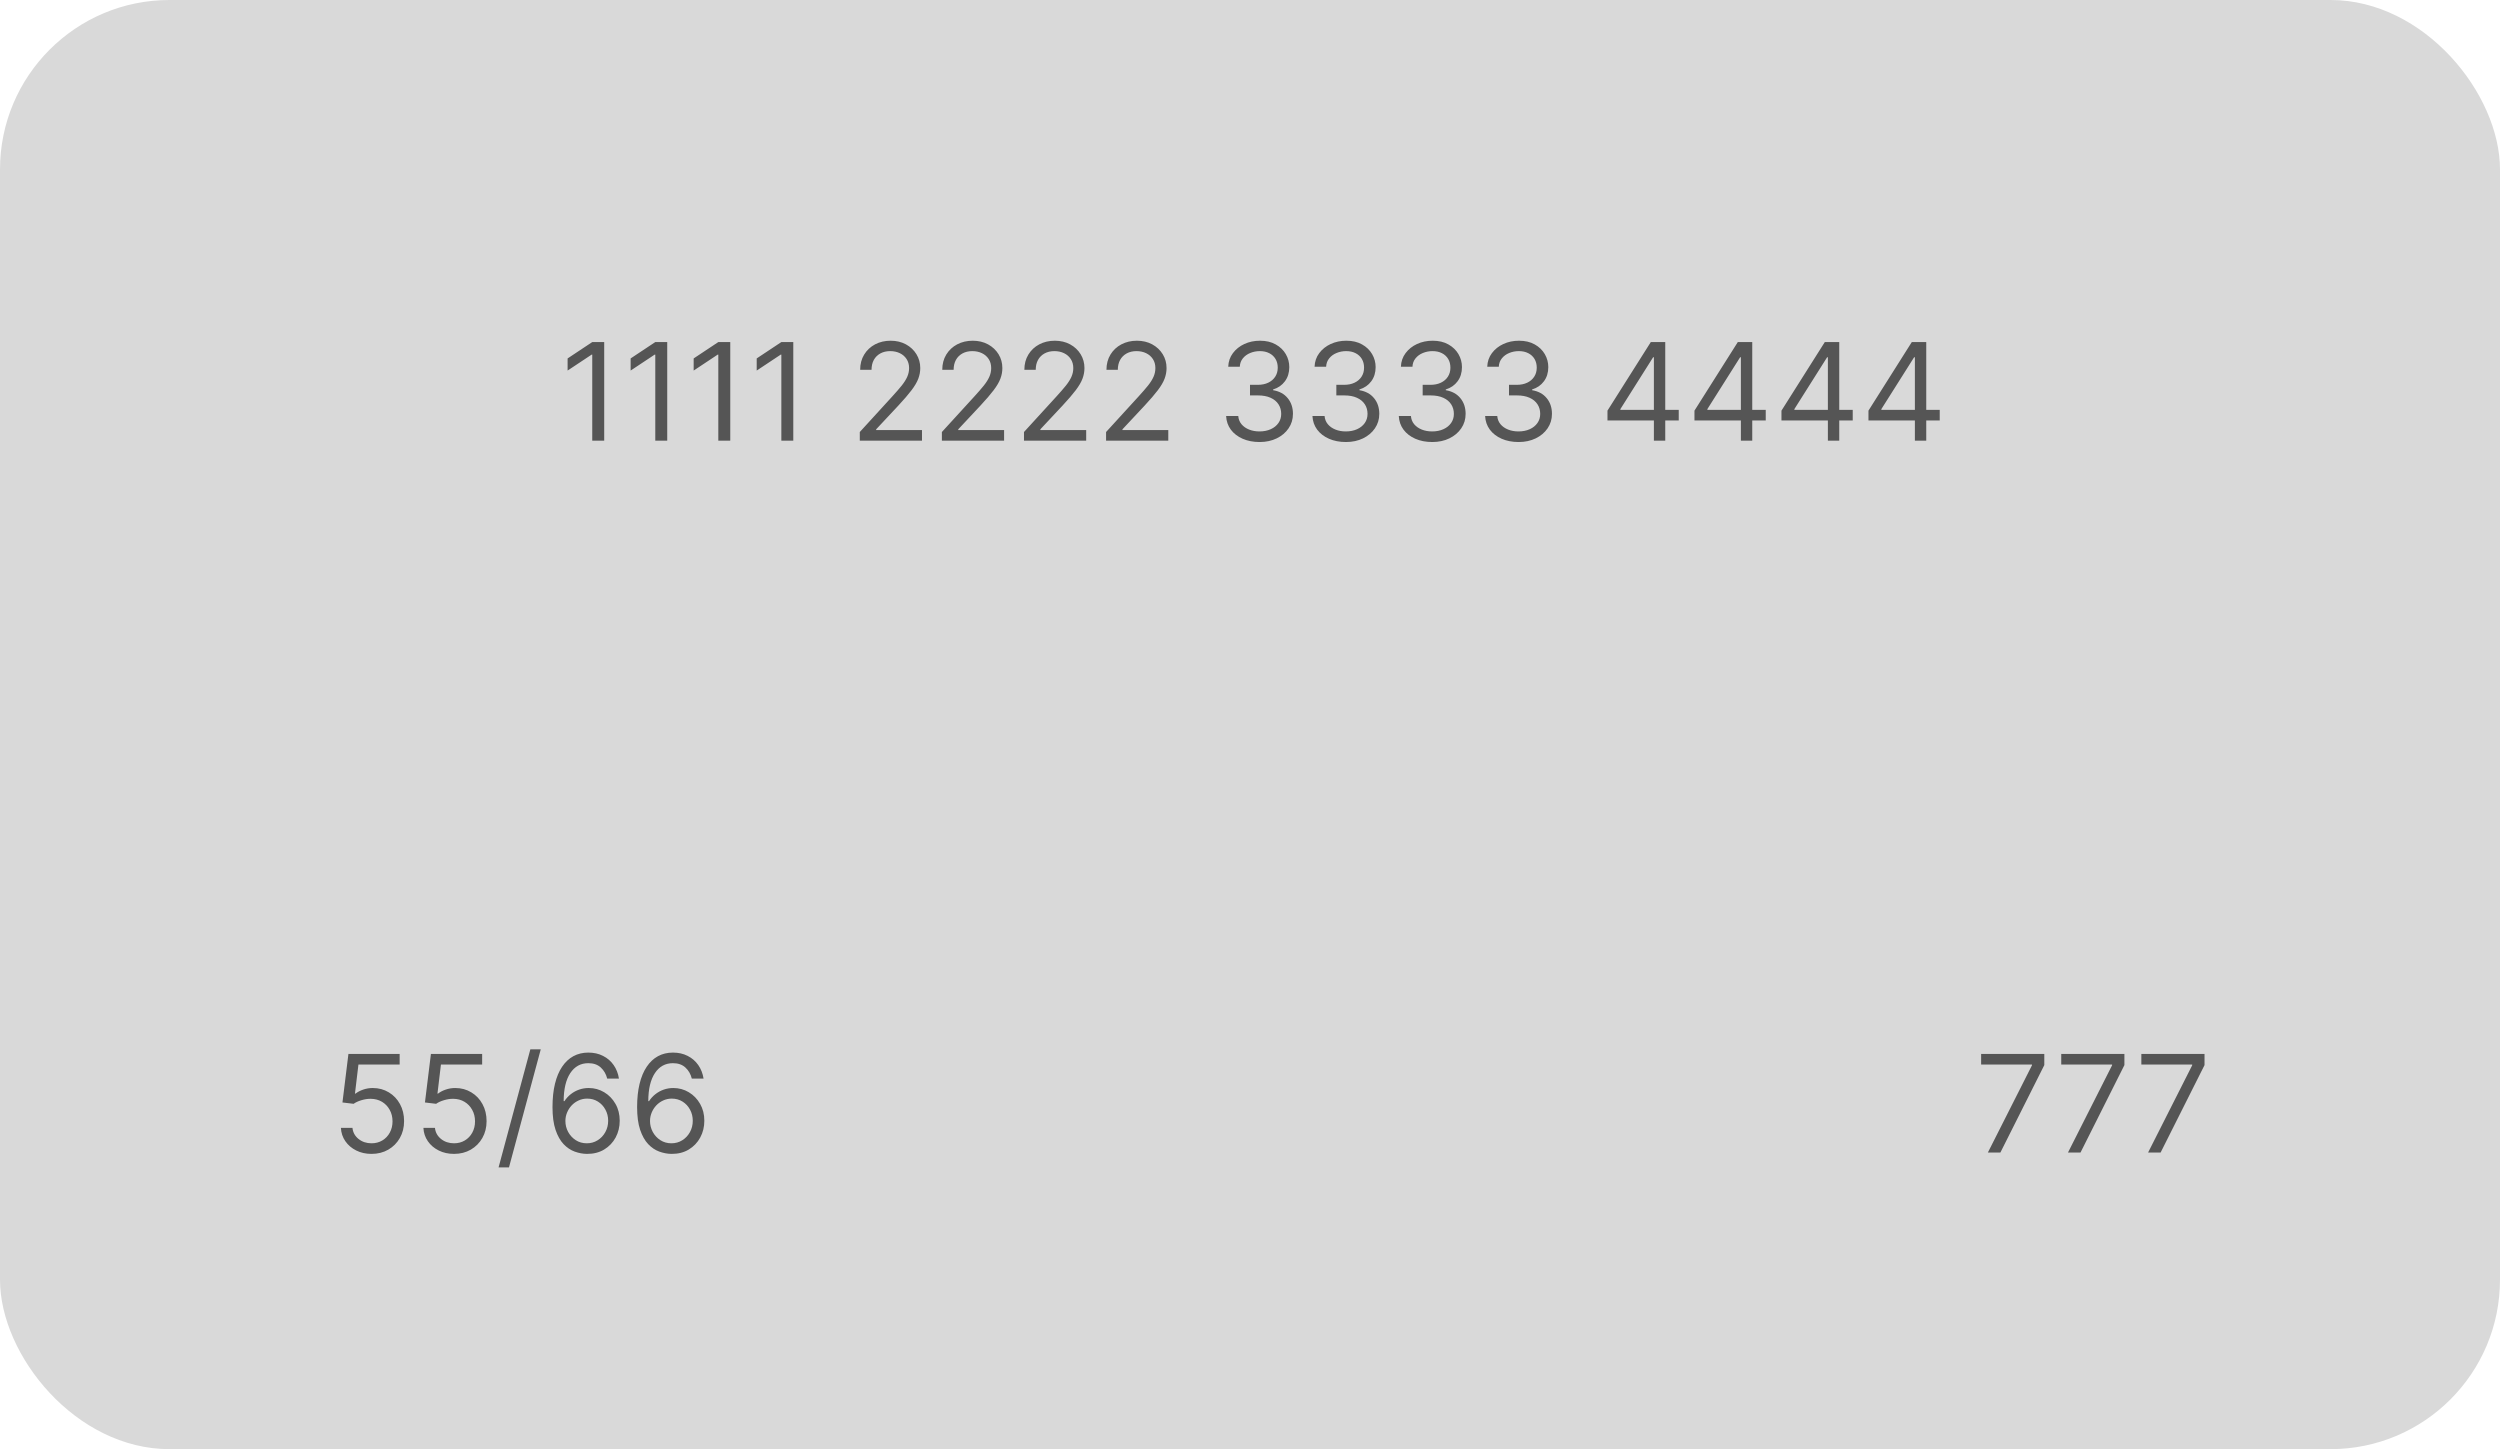 <svg width="295" height="171" viewBox="0 0 295 171" fill="none" xmlns="http://www.w3.org/2000/svg">
<rect width="295" height="171" rx="20" fill="#D9D9D9"/>
<path d="M71.296 40.364V52H69.886V41.841H69.818L66.977 43.727V42.295L69.886 40.364H71.296ZM78.733 40.364V52H77.324V41.841H77.256L74.415 43.727V42.295L77.324 40.364H78.733ZM86.171 40.364V52H84.761V41.841H84.693L81.852 43.727V42.295L84.761 40.364H86.171ZM93.608 40.364V52H92.199V41.841H92.131L89.29 43.727V42.295L92.199 40.364H93.608ZM101.455 52V50.977L105.295 46.773C105.746 46.28 106.117 45.852 106.409 45.489C106.701 45.121 106.917 44.776 107.057 44.455C107.201 44.129 107.273 43.788 107.273 43.432C107.273 43.023 107.174 42.669 106.977 42.369C106.784 42.07 106.519 41.839 106.182 41.676C105.845 41.513 105.466 41.432 105.045 41.432C104.598 41.432 104.208 41.525 103.875 41.71C103.545 41.892 103.29 42.148 103.108 42.477C102.93 42.807 102.841 43.193 102.841 43.636H101.5C101.5 42.955 101.657 42.356 101.972 41.841C102.286 41.326 102.714 40.924 103.256 40.636C103.801 40.349 104.413 40.205 105.091 40.205C105.773 40.205 106.377 40.349 106.903 40.636C107.43 40.924 107.843 41.312 108.142 41.801C108.441 42.29 108.591 42.833 108.591 43.432C108.591 43.86 108.513 44.278 108.358 44.688C108.206 45.093 107.941 45.545 107.562 46.045C107.188 46.542 106.667 47.148 106 47.864L103.386 50.659V50.75H108.795V52H101.455ZM111.142 52V50.977L114.983 46.773C115.434 46.28 115.805 45.852 116.097 45.489C116.388 45.121 116.604 44.776 116.744 44.455C116.888 44.129 116.96 43.788 116.96 43.432C116.96 43.023 116.862 42.669 116.665 42.369C116.472 42.07 116.206 41.839 115.869 41.676C115.532 41.513 115.153 41.432 114.733 41.432C114.286 41.432 113.896 41.525 113.562 41.71C113.233 41.892 112.977 42.148 112.795 42.477C112.617 42.807 112.528 43.193 112.528 43.636H111.188C111.188 42.955 111.345 42.356 111.659 41.841C111.973 41.326 112.402 40.924 112.943 40.636C113.489 40.349 114.1 40.205 114.778 40.205C115.46 40.205 116.064 40.349 116.591 40.636C117.117 40.924 117.53 41.312 117.83 41.801C118.129 42.29 118.278 42.833 118.278 43.432C118.278 43.86 118.201 44.278 118.045 44.688C117.894 45.093 117.629 45.545 117.25 46.045C116.875 46.542 116.354 47.148 115.688 47.864L113.074 50.659V50.75H118.483V52H111.142ZM120.83 52V50.977L124.67 46.773C125.121 46.28 125.492 45.852 125.784 45.489C126.076 45.121 126.292 44.776 126.432 44.455C126.576 44.129 126.648 43.788 126.648 43.432C126.648 43.023 126.549 42.669 126.352 42.369C126.159 42.07 125.894 41.839 125.557 41.676C125.22 41.513 124.841 41.432 124.42 41.432C123.973 41.432 123.583 41.525 123.25 41.71C122.92 41.892 122.665 42.148 122.483 42.477C122.305 42.807 122.216 43.193 122.216 43.636H120.875C120.875 42.955 121.032 42.356 121.347 41.841C121.661 41.326 122.089 40.924 122.631 40.636C123.176 40.349 123.788 40.205 124.466 40.205C125.148 40.205 125.752 40.349 126.278 40.636C126.805 40.924 127.218 41.312 127.517 41.801C127.816 42.29 127.966 42.833 127.966 43.432C127.966 43.86 127.888 44.278 127.733 44.688C127.581 45.093 127.316 45.545 126.938 46.045C126.562 46.542 126.042 47.148 125.375 47.864L122.761 50.659V50.75H128.17V52H120.83ZM130.517 52V50.977L134.358 46.773C134.809 46.28 135.18 45.852 135.472 45.489C135.763 45.121 135.979 44.776 136.119 44.455C136.263 44.129 136.335 43.788 136.335 43.432C136.335 43.023 136.237 42.669 136.04 42.369C135.847 42.07 135.581 41.839 135.244 41.676C134.907 41.513 134.528 41.432 134.108 41.432C133.661 41.432 133.271 41.525 132.938 41.71C132.608 41.892 132.352 42.148 132.17 42.477C131.992 42.807 131.903 43.193 131.903 43.636H130.562C130.562 42.955 130.72 42.356 131.034 41.841C131.348 41.326 131.777 40.924 132.318 40.636C132.864 40.349 133.475 40.205 134.153 40.205C134.835 40.205 135.439 40.349 135.966 40.636C136.492 40.924 136.905 41.312 137.205 41.801C137.504 42.29 137.653 42.833 137.653 43.432C137.653 43.86 137.576 44.278 137.42 44.688C137.269 45.093 137.004 45.545 136.625 46.045C136.25 46.542 135.729 47.148 135.062 47.864L132.449 50.659V50.75H137.858V52H130.517ZM148.636 52.159C147.886 52.159 147.218 52.03 146.631 51.773C146.047 51.515 145.583 51.157 145.239 50.699C144.898 50.237 144.712 49.701 144.682 49.091H146.114C146.144 49.466 146.273 49.79 146.5 50.062C146.727 50.331 147.025 50.54 147.392 50.688C147.759 50.835 148.167 50.909 148.614 50.909C149.114 50.909 149.557 50.822 149.943 50.648C150.33 50.474 150.633 50.231 150.852 49.92C151.072 49.61 151.182 49.25 151.182 48.841C151.182 48.413 151.076 48.036 150.864 47.71C150.652 47.381 150.341 47.123 149.932 46.938C149.523 46.752 149.023 46.659 148.432 46.659H147.5V45.409H148.432C148.894 45.409 149.299 45.326 149.648 45.159C150 44.992 150.275 44.758 150.472 44.455C150.672 44.151 150.773 43.795 150.773 43.386C150.773 42.992 150.686 42.65 150.511 42.358C150.337 42.066 150.091 41.839 149.773 41.676C149.458 41.513 149.087 41.432 148.659 41.432C148.258 41.432 147.879 41.506 147.523 41.653C147.17 41.797 146.883 42.008 146.659 42.284C146.436 42.557 146.314 42.886 146.295 43.273H144.932C144.955 42.663 145.138 42.129 145.483 41.67C145.828 41.208 146.278 40.849 146.835 40.591C147.396 40.333 148.011 40.205 148.682 40.205C149.402 40.205 150.019 40.35 150.534 40.642C151.049 40.93 151.445 41.311 151.722 41.784C151.998 42.258 152.136 42.769 152.136 43.318C152.136 43.974 151.964 44.532 151.619 44.994C151.278 45.456 150.814 45.776 150.227 45.955V46.045C150.962 46.167 151.536 46.479 151.949 46.983C152.362 47.483 152.568 48.102 152.568 48.841C152.568 49.474 152.396 50.042 152.051 50.545C151.71 51.045 151.244 51.439 150.653 51.727C150.063 52.015 149.39 52.159 148.636 52.159ZM158.824 52.159C158.074 52.159 157.405 52.03 156.818 51.773C156.235 51.515 155.771 51.157 155.426 50.699C155.085 50.237 154.9 49.701 154.869 49.091H156.301C156.331 49.466 156.46 49.79 156.688 50.062C156.915 50.331 157.212 50.54 157.58 50.688C157.947 50.835 158.354 50.909 158.801 50.909C159.301 50.909 159.744 50.822 160.131 50.648C160.517 50.474 160.82 50.231 161.04 49.92C161.259 49.61 161.369 49.25 161.369 48.841C161.369 48.413 161.263 48.036 161.051 47.71C160.839 47.381 160.528 47.123 160.119 46.938C159.71 46.752 159.21 46.659 158.619 46.659H157.688V45.409H158.619C159.081 45.409 159.487 45.326 159.835 45.159C160.188 44.992 160.462 44.758 160.659 44.455C160.86 44.151 160.96 43.795 160.96 43.386C160.96 42.992 160.873 42.65 160.699 42.358C160.525 42.066 160.278 41.839 159.96 41.676C159.646 41.513 159.275 41.432 158.847 41.432C158.445 41.432 158.066 41.506 157.71 41.653C157.358 41.797 157.07 42.008 156.847 42.284C156.623 42.557 156.502 42.886 156.483 43.273H155.119C155.142 42.663 155.326 42.129 155.67 41.67C156.015 41.208 156.466 40.849 157.023 40.591C157.583 40.333 158.199 40.205 158.869 40.205C159.589 40.205 160.206 40.35 160.722 40.642C161.237 40.93 161.633 41.311 161.909 41.784C162.186 42.258 162.324 42.769 162.324 43.318C162.324 43.974 162.152 44.532 161.807 44.994C161.466 45.456 161.002 45.776 160.415 45.955V46.045C161.15 46.167 161.723 46.479 162.136 46.983C162.549 47.483 162.756 48.102 162.756 48.841C162.756 49.474 162.583 50.042 162.239 50.545C161.898 51.045 161.432 51.439 160.841 51.727C160.25 52.015 159.578 52.159 158.824 52.159ZM169.011 52.159C168.261 52.159 167.593 52.03 167.006 51.773C166.422 51.515 165.958 51.157 165.614 50.699C165.273 50.237 165.087 49.701 165.057 49.091H166.489C166.519 49.466 166.648 49.79 166.875 50.062C167.102 50.331 167.4 50.54 167.767 50.688C168.134 50.835 168.542 50.909 168.989 50.909C169.489 50.909 169.932 50.822 170.318 50.648C170.705 50.474 171.008 50.231 171.227 49.92C171.447 49.61 171.557 49.25 171.557 48.841C171.557 48.413 171.451 48.036 171.239 47.71C171.027 47.381 170.716 47.123 170.307 46.938C169.898 46.752 169.398 46.659 168.807 46.659H167.875V45.409H168.807C169.269 45.409 169.674 45.326 170.023 45.159C170.375 44.992 170.65 44.758 170.847 44.455C171.047 44.151 171.148 43.795 171.148 43.386C171.148 42.992 171.061 42.65 170.886 42.358C170.712 42.066 170.466 41.839 170.148 41.676C169.833 41.513 169.462 41.432 169.034 41.432C168.633 41.432 168.254 41.506 167.898 41.653C167.545 41.797 167.258 42.008 167.034 42.284C166.811 42.557 166.689 42.886 166.67 43.273H165.307C165.33 42.663 165.513 42.129 165.858 41.67C166.203 41.208 166.653 40.849 167.21 40.591C167.771 40.333 168.386 40.205 169.057 40.205C169.777 40.205 170.394 40.35 170.909 40.642C171.424 40.93 171.82 41.311 172.097 41.784C172.373 42.258 172.511 42.769 172.511 43.318C172.511 43.974 172.339 44.532 171.994 44.994C171.653 45.456 171.189 45.776 170.602 45.955V46.045C171.337 46.167 171.911 46.479 172.324 46.983C172.737 47.483 172.943 48.102 172.943 48.841C172.943 49.474 172.771 50.042 172.426 50.545C172.085 51.045 171.619 51.439 171.028 51.727C170.438 52.015 169.765 52.159 169.011 52.159ZM179.199 52.159C178.449 52.159 177.78 52.03 177.193 51.773C176.61 51.515 176.146 51.157 175.801 50.699C175.46 50.237 175.275 49.701 175.244 49.091H176.676C176.706 49.466 176.835 49.79 177.062 50.062C177.29 50.331 177.587 50.54 177.955 50.688C178.322 50.835 178.729 50.909 179.176 50.909C179.676 50.909 180.119 50.822 180.506 50.648C180.892 50.474 181.195 50.231 181.415 49.92C181.634 49.61 181.744 49.25 181.744 48.841C181.744 48.413 181.638 48.036 181.426 47.71C181.214 47.381 180.903 47.123 180.494 46.938C180.085 46.752 179.585 46.659 178.994 46.659H178.062V45.409H178.994C179.456 45.409 179.862 45.326 180.21 45.159C180.563 44.992 180.837 44.758 181.034 44.455C181.235 44.151 181.335 43.795 181.335 43.386C181.335 42.992 181.248 42.65 181.074 42.358C180.9 42.066 180.653 41.839 180.335 41.676C180.021 41.513 179.65 41.432 179.222 41.432C178.82 41.432 178.441 41.506 178.085 41.653C177.733 41.797 177.445 42.008 177.222 42.284C176.998 42.557 176.877 42.886 176.858 43.273H175.494C175.517 42.663 175.701 42.129 176.045 41.67C176.39 41.208 176.841 40.849 177.398 40.591C177.958 40.333 178.574 40.205 179.244 40.205C179.964 40.205 180.581 40.35 181.097 40.642C181.612 40.93 182.008 41.311 182.284 41.784C182.561 42.258 182.699 42.769 182.699 43.318C182.699 43.974 182.527 44.532 182.182 44.994C181.841 45.456 181.377 45.776 180.79 45.955V46.045C181.525 46.167 182.098 46.479 182.511 46.983C182.924 47.483 183.131 48.102 183.131 48.841C183.131 49.474 182.958 50.042 182.614 50.545C182.273 51.045 181.807 51.439 181.216 51.727C180.625 52.015 179.953 52.159 179.199 52.159ZM189.682 49.614V48.455L194.795 40.364H195.636V42.159H195.068L191.205 48.273V48.364H198.091V49.614H189.682ZM195.159 52V49.261V48.722V40.364H196.5V52H195.159ZM199.947 49.614V48.455L205.061 40.364H205.902V42.159H205.334L201.47 48.273V48.364H208.357V49.614H199.947ZM205.425 52V49.261V48.722V40.364H206.766V52H205.425ZM210.213 49.614V48.455L215.327 40.364H216.168V42.159H215.599L211.736 48.273V48.364H218.622V49.614H210.213ZM215.69 52V49.261V48.722V40.364H217.031V52H215.69ZM220.479 49.614V48.455L225.592 40.364H226.433V42.159H225.865L222.001 48.273V48.364H228.888V49.614H220.479ZM225.956 52V49.261V48.722V40.364H227.297V52H225.956Z" fill="#555555"/>
<path d="M43.841 136.159C43.174 136.159 42.574 136.027 42.04 135.761C41.506 135.496 41.078 135.133 40.756 134.67C40.434 134.208 40.258 133.682 40.227 133.091H41.591C41.644 133.617 41.883 134.053 42.307 134.398C42.735 134.739 43.246 134.909 43.841 134.909C44.318 134.909 44.742 134.797 45.114 134.574C45.489 134.35 45.782 134.044 45.994 133.653C46.21 133.259 46.318 132.814 46.318 132.318C46.318 131.811 46.206 131.358 45.983 130.96C45.763 130.559 45.46 130.242 45.074 130.011C44.688 129.78 44.246 129.663 43.75 129.659C43.394 129.655 43.028 129.71 42.653 129.824C42.278 129.934 41.97 130.076 41.727 130.25L40.409 130.091L41.114 124.364H47.159V125.614H42.295L41.886 129.045H41.955C42.193 128.856 42.492 128.699 42.852 128.574C43.212 128.449 43.587 128.386 43.977 128.386C44.689 128.386 45.324 128.557 45.881 128.898C46.441 129.235 46.881 129.697 47.199 130.284C47.521 130.871 47.682 131.542 47.682 132.295C47.682 133.038 47.515 133.701 47.182 134.284C46.852 134.864 46.398 135.322 45.818 135.659C45.239 135.992 44.58 136.159 43.841 136.159ZM53.575 136.159C52.909 136.159 52.308 136.027 51.774 135.761C51.24 135.496 50.812 135.133 50.49 134.67C50.168 134.208 49.992 133.682 49.962 133.091H51.325C51.378 133.617 51.617 134.053 52.041 134.398C52.469 134.739 52.981 134.909 53.575 134.909C54.053 134.909 54.477 134.797 54.848 134.574C55.223 134.35 55.517 134.044 55.729 133.653C55.945 133.259 56.053 132.814 56.053 132.318C56.053 131.811 55.941 131.358 55.717 130.96C55.498 130.559 55.195 130.242 54.808 130.011C54.422 129.78 53.981 129.663 53.484 129.659C53.128 129.655 52.763 129.71 52.388 129.824C52.013 129.934 51.704 130.076 51.462 130.25L50.144 130.091L50.848 124.364H56.894V125.614H52.03L51.621 129.045H51.689C51.928 128.856 52.227 128.699 52.587 128.574C52.947 128.449 53.322 128.386 53.712 128.386C54.424 128.386 55.058 128.557 55.615 128.898C56.176 129.235 56.615 129.697 56.933 130.284C57.255 130.871 57.416 131.542 57.416 132.295C57.416 133.038 57.249 133.701 56.916 134.284C56.587 134.864 56.132 135.322 55.553 135.659C54.973 135.992 54.314 136.159 53.575 136.159ZM63.81 123.818L60.06 137.75H58.832L62.582 123.818H63.81ZM69.24 136.159C68.763 136.152 68.285 136.061 67.808 135.886C67.331 135.712 66.895 135.419 66.501 135.006C66.108 134.589 65.791 134.027 65.553 133.318C65.314 132.606 65.195 131.712 65.195 130.636C65.195 129.606 65.291 128.693 65.484 127.898C65.678 127.098 65.958 126.426 66.325 125.881C66.693 125.331 67.136 124.915 67.655 124.631C68.178 124.347 68.767 124.205 69.422 124.205C70.073 124.205 70.653 124.335 71.16 124.597C71.672 124.854 72.088 125.214 72.41 125.676C72.733 126.138 72.941 126.67 73.035 127.273H71.649C71.52 126.75 71.27 126.316 70.899 125.972C70.528 125.627 70.035 125.455 69.422 125.455C68.52 125.455 67.81 125.847 67.291 126.631C66.776 127.415 66.517 128.515 66.513 129.932H66.604C66.816 129.61 67.068 129.335 67.359 129.108C67.655 128.877 67.981 128.699 68.337 128.574C68.693 128.449 69.07 128.386 69.467 128.386C70.134 128.386 70.744 128.553 71.297 128.886C71.85 129.216 72.293 129.672 72.626 130.256C72.96 130.835 73.126 131.5 73.126 132.25C73.126 132.97 72.965 133.629 72.644 134.227C72.322 134.822 71.869 135.295 71.285 135.648C70.706 135.996 70.024 136.167 69.24 136.159ZM69.24 134.909C69.717 134.909 70.145 134.79 70.524 134.551C70.907 134.312 71.208 133.992 71.428 133.591C71.651 133.189 71.763 132.742 71.763 132.25C71.763 131.769 71.655 131.331 71.439 130.938C71.227 130.54 70.933 130.223 70.558 129.989C70.187 129.754 69.763 129.636 69.285 129.636C68.926 129.636 68.59 129.708 68.28 129.852C67.969 129.992 67.697 130.186 67.462 130.432C67.231 130.678 67.049 130.96 66.916 131.278C66.784 131.593 66.717 131.924 66.717 132.273C66.717 132.735 66.825 133.167 67.041 133.568C67.261 133.97 67.56 134.294 67.939 134.54C68.322 134.786 68.755 134.909 69.24 134.909ZM79.224 136.159C78.747 136.152 78.27 136.061 77.793 135.886C77.315 135.712 76.88 135.419 76.486 135.006C76.092 134.589 75.776 134.027 75.537 133.318C75.298 132.606 75.179 131.712 75.179 130.636C75.179 129.606 75.276 128.693 75.469 127.898C75.662 127.098 75.942 126.426 76.31 125.881C76.677 125.331 77.12 124.915 77.639 124.631C78.162 124.347 78.751 124.205 79.406 124.205C80.058 124.205 80.637 124.335 81.145 124.597C81.656 124.854 82.073 125.214 82.395 125.676C82.717 126.138 82.925 126.67 83.02 127.273H81.633C81.505 126.75 81.255 126.316 80.883 125.972C80.512 125.627 80.02 125.455 79.406 125.455C78.505 125.455 77.794 125.847 77.276 126.631C76.76 127.415 76.501 128.515 76.497 129.932H76.588C76.8 129.61 77.052 129.335 77.344 129.108C77.639 128.877 77.965 128.699 78.321 128.574C78.677 128.449 79.054 128.386 79.452 128.386C80.118 128.386 80.728 128.553 81.281 128.886C81.834 129.216 82.278 129.672 82.611 130.256C82.944 130.835 83.111 131.5 83.111 132.25C83.111 132.97 82.95 133.629 82.628 134.227C82.306 134.822 81.853 135.295 81.27 135.648C80.69 135.996 80.008 136.167 79.224 136.159ZM79.224 134.909C79.702 134.909 80.13 134.79 80.508 134.551C80.891 134.312 81.192 133.992 81.412 133.591C81.635 133.189 81.747 132.742 81.747 132.25C81.747 131.769 81.639 131.331 81.423 130.938C81.211 130.54 80.918 130.223 80.543 129.989C80.171 129.754 79.747 129.636 79.27 129.636C78.91 129.636 78.575 129.708 78.264 129.852C77.954 129.992 77.681 130.186 77.446 130.432C77.215 130.678 77.033 130.96 76.901 131.278C76.768 131.593 76.702 131.924 76.702 132.273C76.702 132.735 76.81 133.167 77.026 133.568C77.245 133.97 77.544 134.294 77.923 134.54C78.306 134.786 78.74 134.909 79.224 134.909Z" fill="#555555"/>
<path d="M234.568 136L239.773 125.705V125.614H233.773V124.364H241.227V125.682L236.045 136H234.568ZM244.021 136L249.226 125.705V125.614H243.226V124.364H250.68V125.682L245.499 136H244.021ZM253.474 136L258.679 125.705V125.614H252.679V124.364H260.134V125.682L254.952 136H253.474Z" fill="#555555"/>
</svg>

